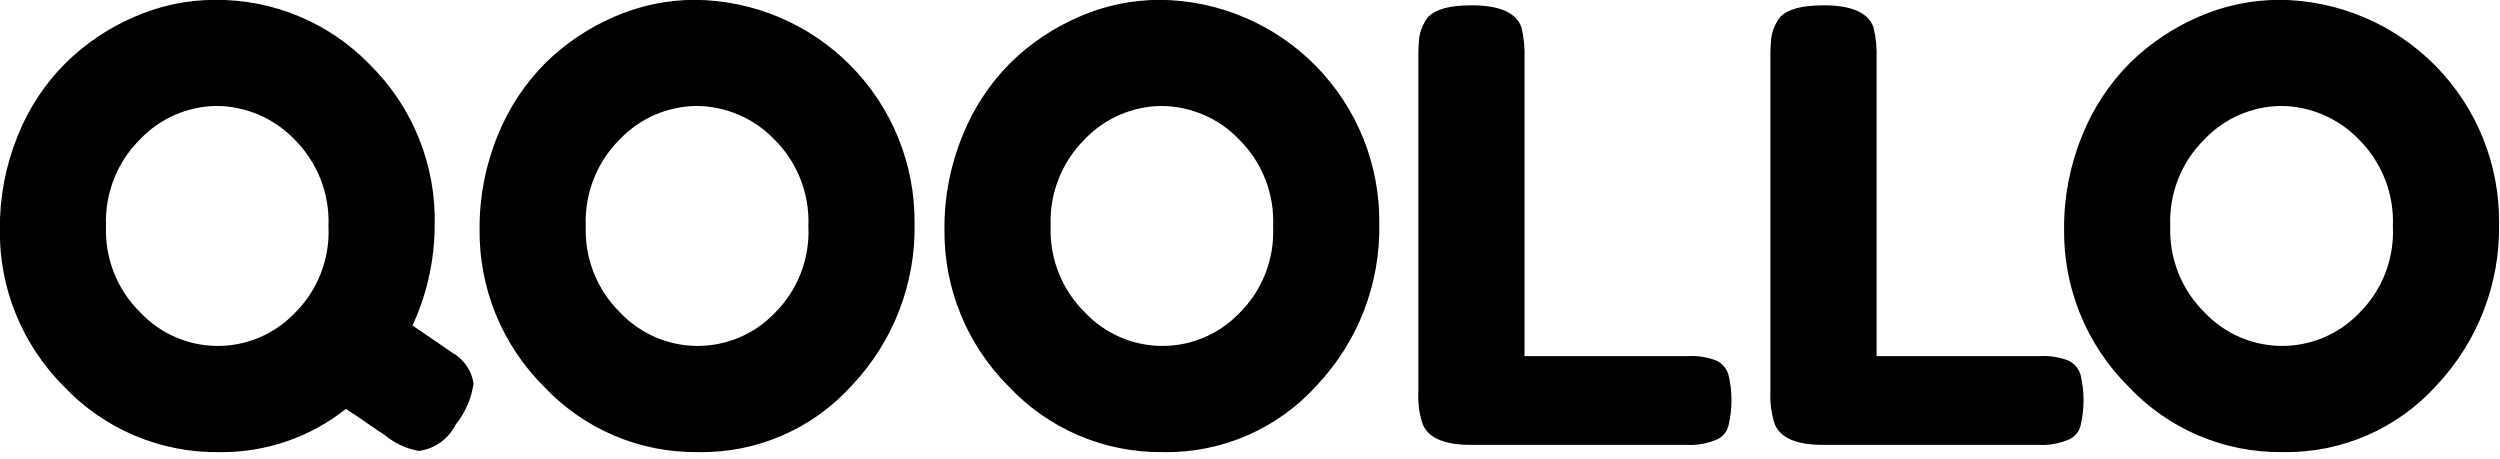 <?xml version="1.0" encoding="UTF-8"?>
<svg width="158px" height="29px" viewBox="0 0 158 29" version="1.1" xmlns="http://www.w3.org/2000/svg" xmlns:xlink="http://www.w3.org/1999/xlink">
    <title>logo-white</title>
    <g id="Page-1" stroke="none" stroke-width="1" fill="none" fill-rule="evenodd">
        <g id="logo-white-2ea37b6f9303ef9d0d84a3d9abb3159a082e64b88530f408f0bf972ae722b473" transform="translate(-1, -1)" fill="#000000">
            <path d="M27.07,21.574 C28.23,22.357 29.06,22.926 29.57,23.28 C30.3,23.686 30.802,24.407 30.93,25.232 C30.795,26.185 30.405,27.083 29.8,27.832 C29.35,28.737 28.481,29.362 27.48,29.5 C26.672,29.359 25.916,29.006 25.29,28.476 C25.16,28.4 24.8,28.16 24.22,27.756 C23.64,27.352 23.19,27.049 22.86,26.846 C20.608,28.632 17.814,29.594 14.94,29.575 C11.193,29.648 7.589,28.134 5.02,25.405 C2.392,22.774 0.938,19.192 0.99,15.473 C0.977,13.453 1.361,11.45 2.12,9.578 C2.809,7.851 3.843,6.284 5.16,4.972 C6.418,3.734 7.897,2.744 9.52,2.053 C11.119,1.354 12.845,0.992 14.59,0.991 C18.257,0.958 21.778,2.424 24.34,5.048 C27.09,7.746 28.588,11.47 28.47,15.321 C28.454,17.481 27.977,19.613 27.07,21.574 L27.07,21.574 Z M7.7,15.281 C7.617,17.333 8.41,19.325 9.88,20.759 C11.141,22.092 12.893,22.852 14.728,22.863 C16.563,22.874 18.323,22.134 19.6,20.816 C21.072,19.375 21.858,17.374 21.76,15.316 C21.85,13.246 21.058,11.234 19.58,9.781 C18.3,8.465 16.546,7.714 14.71,7.696 C12.876,7.711 11.126,8.468 9.86,9.796 C8.402,11.24 7.618,13.23 7.7,15.281 L7.7,15.281 Z M44.92,0.99 C48.634,1.02 52.183,2.525 54.787,5.174 C57.39,7.822 58.834,11.397 58.8,15.111 C58.879,18.909 57.46,22.586 54.85,25.346 C52.382,28.094 48.843,29.637 45.15,29.573 C41.441,29.63 37.881,28.115 35.35,25.403 C32.719,22.773 31.262,19.191 31.31,15.471 C31.295,13.45 31.683,11.446 32.45,9.576 C33.139,7.852 34.169,6.285 35.48,4.97 C36.741,3.737 38.219,2.747 39.84,2.051 C41.442,1.352 43.172,0.991 44.92,0.99 L44.92,0.99 Z M38.02,15.281 C37.942,17.333 38.734,19.322 40.2,20.759 C41.463,22.092 43.216,22.852 45.053,22.863 C46.89,22.874 48.651,22.134 49.93,20.816 C51.402,19.375 52.188,17.374 52.09,15.316 C52.18,13.246 51.388,11.234 49.91,9.781 C48.629,8.466 46.876,7.715 45.04,7.696 C43.203,7.711 41.45,8.468 40.18,9.796 C38.722,11.24 37.938,13.23 38.02,15.281 L38.02,15.281 Z M74.3,0.99 C78.013,1.018 81.563,2.523 84.165,5.172 C86.767,7.822 88.208,11.398 88.17,15.111 C88.252,18.908 86.837,22.584 84.23,25.346 C81.762,28.094 78.223,29.637 74.53,29.573 C70.821,29.63 67.261,28.115 64.73,25.403 C62.099,22.773 60.642,19.191 60.69,15.471 C60.675,13.45 61.063,11.446 61.83,9.576 C62.519,7.852 63.549,6.285 64.86,4.97 C66.119,3.735 67.598,2.745 69.22,2.051 C70.822,1.352 72.552,0.991 74.3,0.99 L74.3,0.99 Z M67.4,15.281 C67.322,17.333 68.114,19.322 69.58,20.759 C70.841,22.092 72.593,22.852 74.428,22.863 C76.263,22.874 78.023,22.134 79.3,20.816 C80.772,19.375 81.558,17.374 81.46,15.316 C81.555,13.245 80.762,11.231 79.28,9.781 C78.001,8.463 76.247,7.712 74.41,7.696 C72.576,7.713 70.827,8.47 69.56,9.796 C68.102,11.24 67.318,13.23 67.4,15.281 L67.4,15.281 Z M97.35,23.507 L107.66,23.507 C108.28,23.47 108.901,23.567 109.48,23.791 C109.847,23.968 110.123,24.291 110.24,24.682 C110.493,25.741 110.493,26.845 110.24,27.904 C110.151,28.262 109.915,28.565 109.59,28.738 C108.973,29.02 108.298,29.15 107.62,29.117 L93.97,29.117 C92.21,29.117 91.17,28.637 90.87,27.677 C90.683,27.05 90.606,26.396 90.64,25.743 L90.64,4.667 C90.633,4.23 90.653,3.793 90.7,3.359 C90.753,3.005 90.875,2.665 91.06,2.359 C91.41,1.677 92.4,1.336 94.01,1.336 C95.78,1.336 96.83,1.803 97.16,2.736 C97.312,3.381 97.375,4.044 97.35,4.707 L97.35,23.507 L97.35,23.507 Z M119.6,23.507 L129.91,23.507 C130.53,23.47 131.151,23.567 131.73,23.791 C132.097,23.968 132.373,24.291 132.49,24.682 C132.743,25.741 132.743,26.845 132.49,27.904 C132.401,28.262 132.165,28.565 131.84,28.738 C131.223,29.02 130.548,29.15 129.87,29.117 L116.23,29.117 C114.46,29.117 113.42,28.637 113.12,27.677 C112.938,27.049 112.861,26.396 112.89,25.743 L112.89,4.667 C112.883,4.23 112.903,3.793 112.95,3.359 C113.003,3.005 113.125,2.665 113.31,2.359 C113.66,1.677 114.65,1.336 116.26,1.336 C118.03,1.336 119.08,1.803 119.41,2.736 C119.562,3.381 119.625,4.044 119.6,4.707 L119.6,23.507 L119.6,23.507 Z M145.06,0.989 C148.775,1.015 152.327,2.518 154.932,5.168 C157.536,7.817 158.978,11.395 158.94,15.11 C159.017,18.906 157.603,22.581 155,25.345 C152.528,28.094 148.986,29.636 145.29,29.572 C141.581,29.629 138.021,28.114 135.49,25.402 C132.859,22.772 131.402,19.19 131.45,15.47 C131.435,13.449 131.823,11.445 132.59,9.575 C133.279,7.851 134.309,6.284 135.62,4.969 C136.881,3.736 138.359,2.746 139.98,2.05 C141.583,1.353 143.312,0.992 145.06,0.99 L145.06,0.989 Z M138.16,15.28 C138.082,17.332 138.874,19.321 140.34,20.758 C141.603,22.091 143.356,22.851 145.193,22.862 C147.03,22.873 148.791,22.133 150.07,20.815 C151.542,19.374 152.328,17.373 152.23,15.315 C152.32,13.245 151.527,11.234 150.05,9.781 C148.769,8.466 147.016,7.715 145.18,7.696 C143.346,7.711 141.596,8.468 140.33,9.796 C138.865,11.236 138.076,13.228 138.16,15.281 L138.16,15.28 Z" id="logo-white"></path>
        </g>
    </g>
</svg>